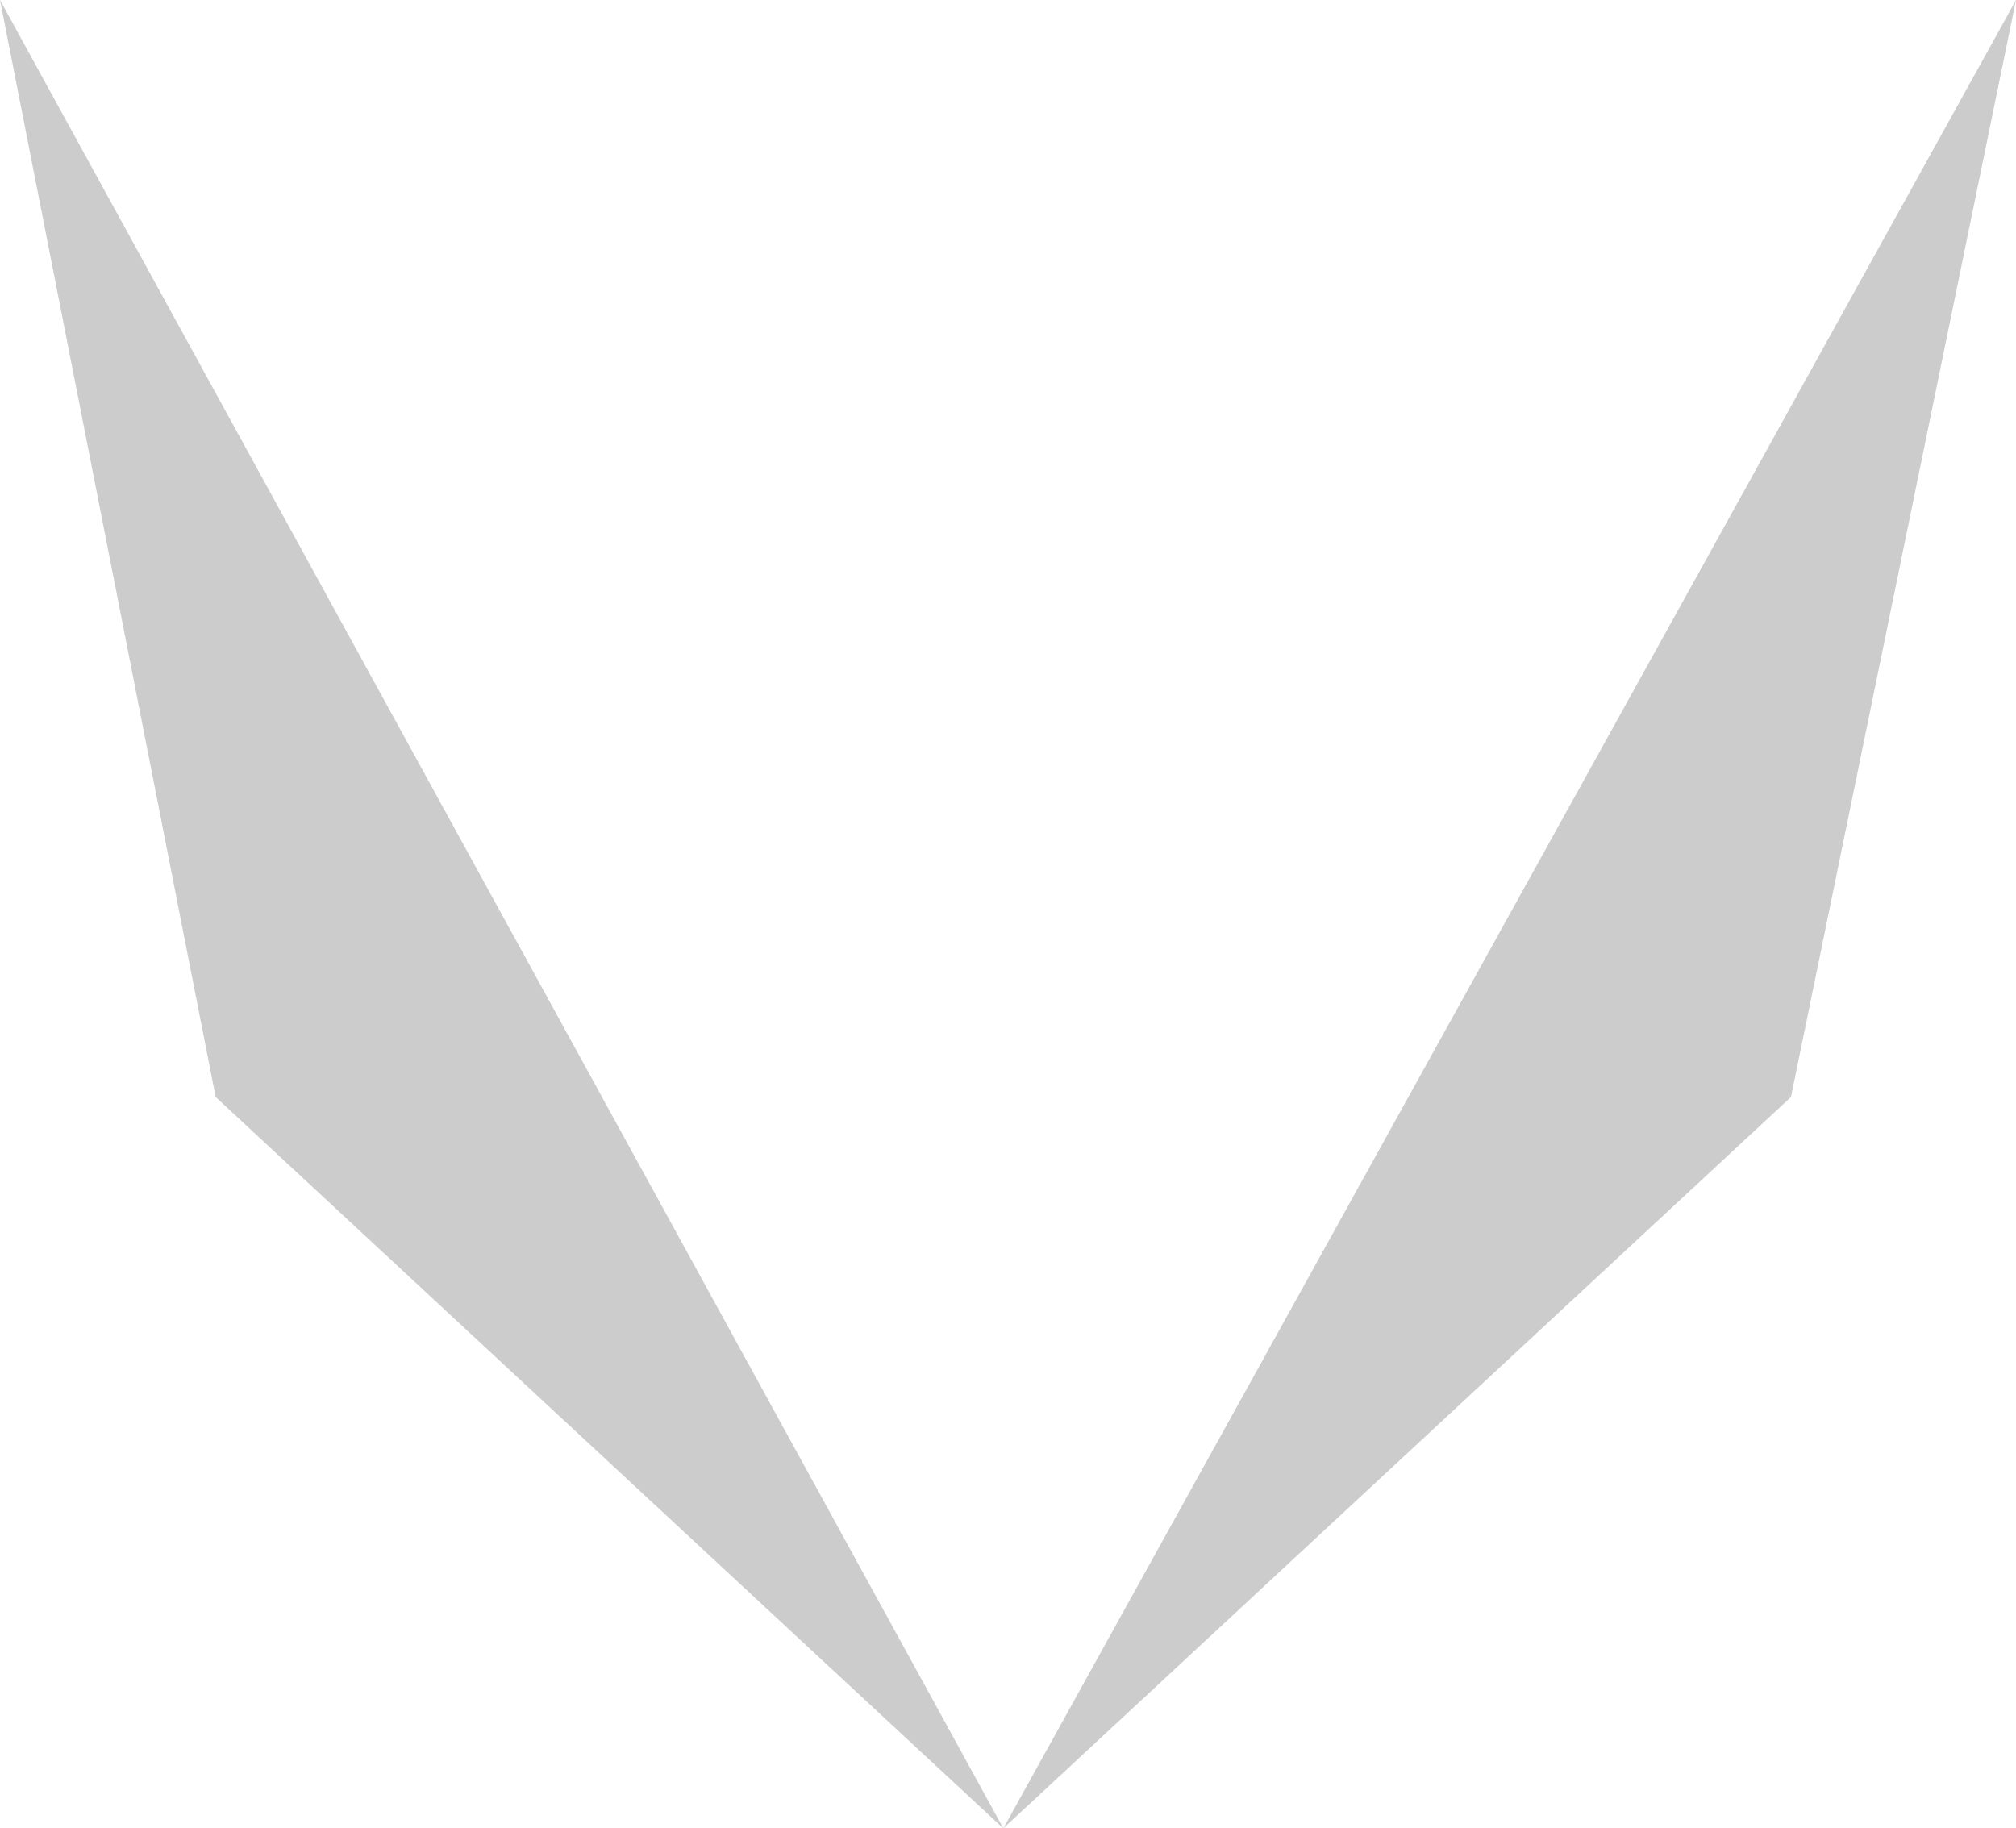 <?xml version="1.0" encoding="UTF-8" standalone="no"?>
<svg xmlns:xlink="http://www.w3.org/1999/xlink" height="9.75px" width="10.75px" xmlns="http://www.w3.org/2000/svg">
  <g transform="matrix(1.0, 0.0, 0.0, 1.0, 5.5, 139.4)">
    <path d="M5.25 -139.4 L4.05 -133.55 -0.15 -129.65 5.25 -139.4 M-0.15 -129.65 L-4.35 -133.55 -5.5 -139.4 -0.15 -129.65" fill="#000000" fill-opacity="0.2" fill-rule="evenodd" stroke="none"/>
  </g>
</svg>
